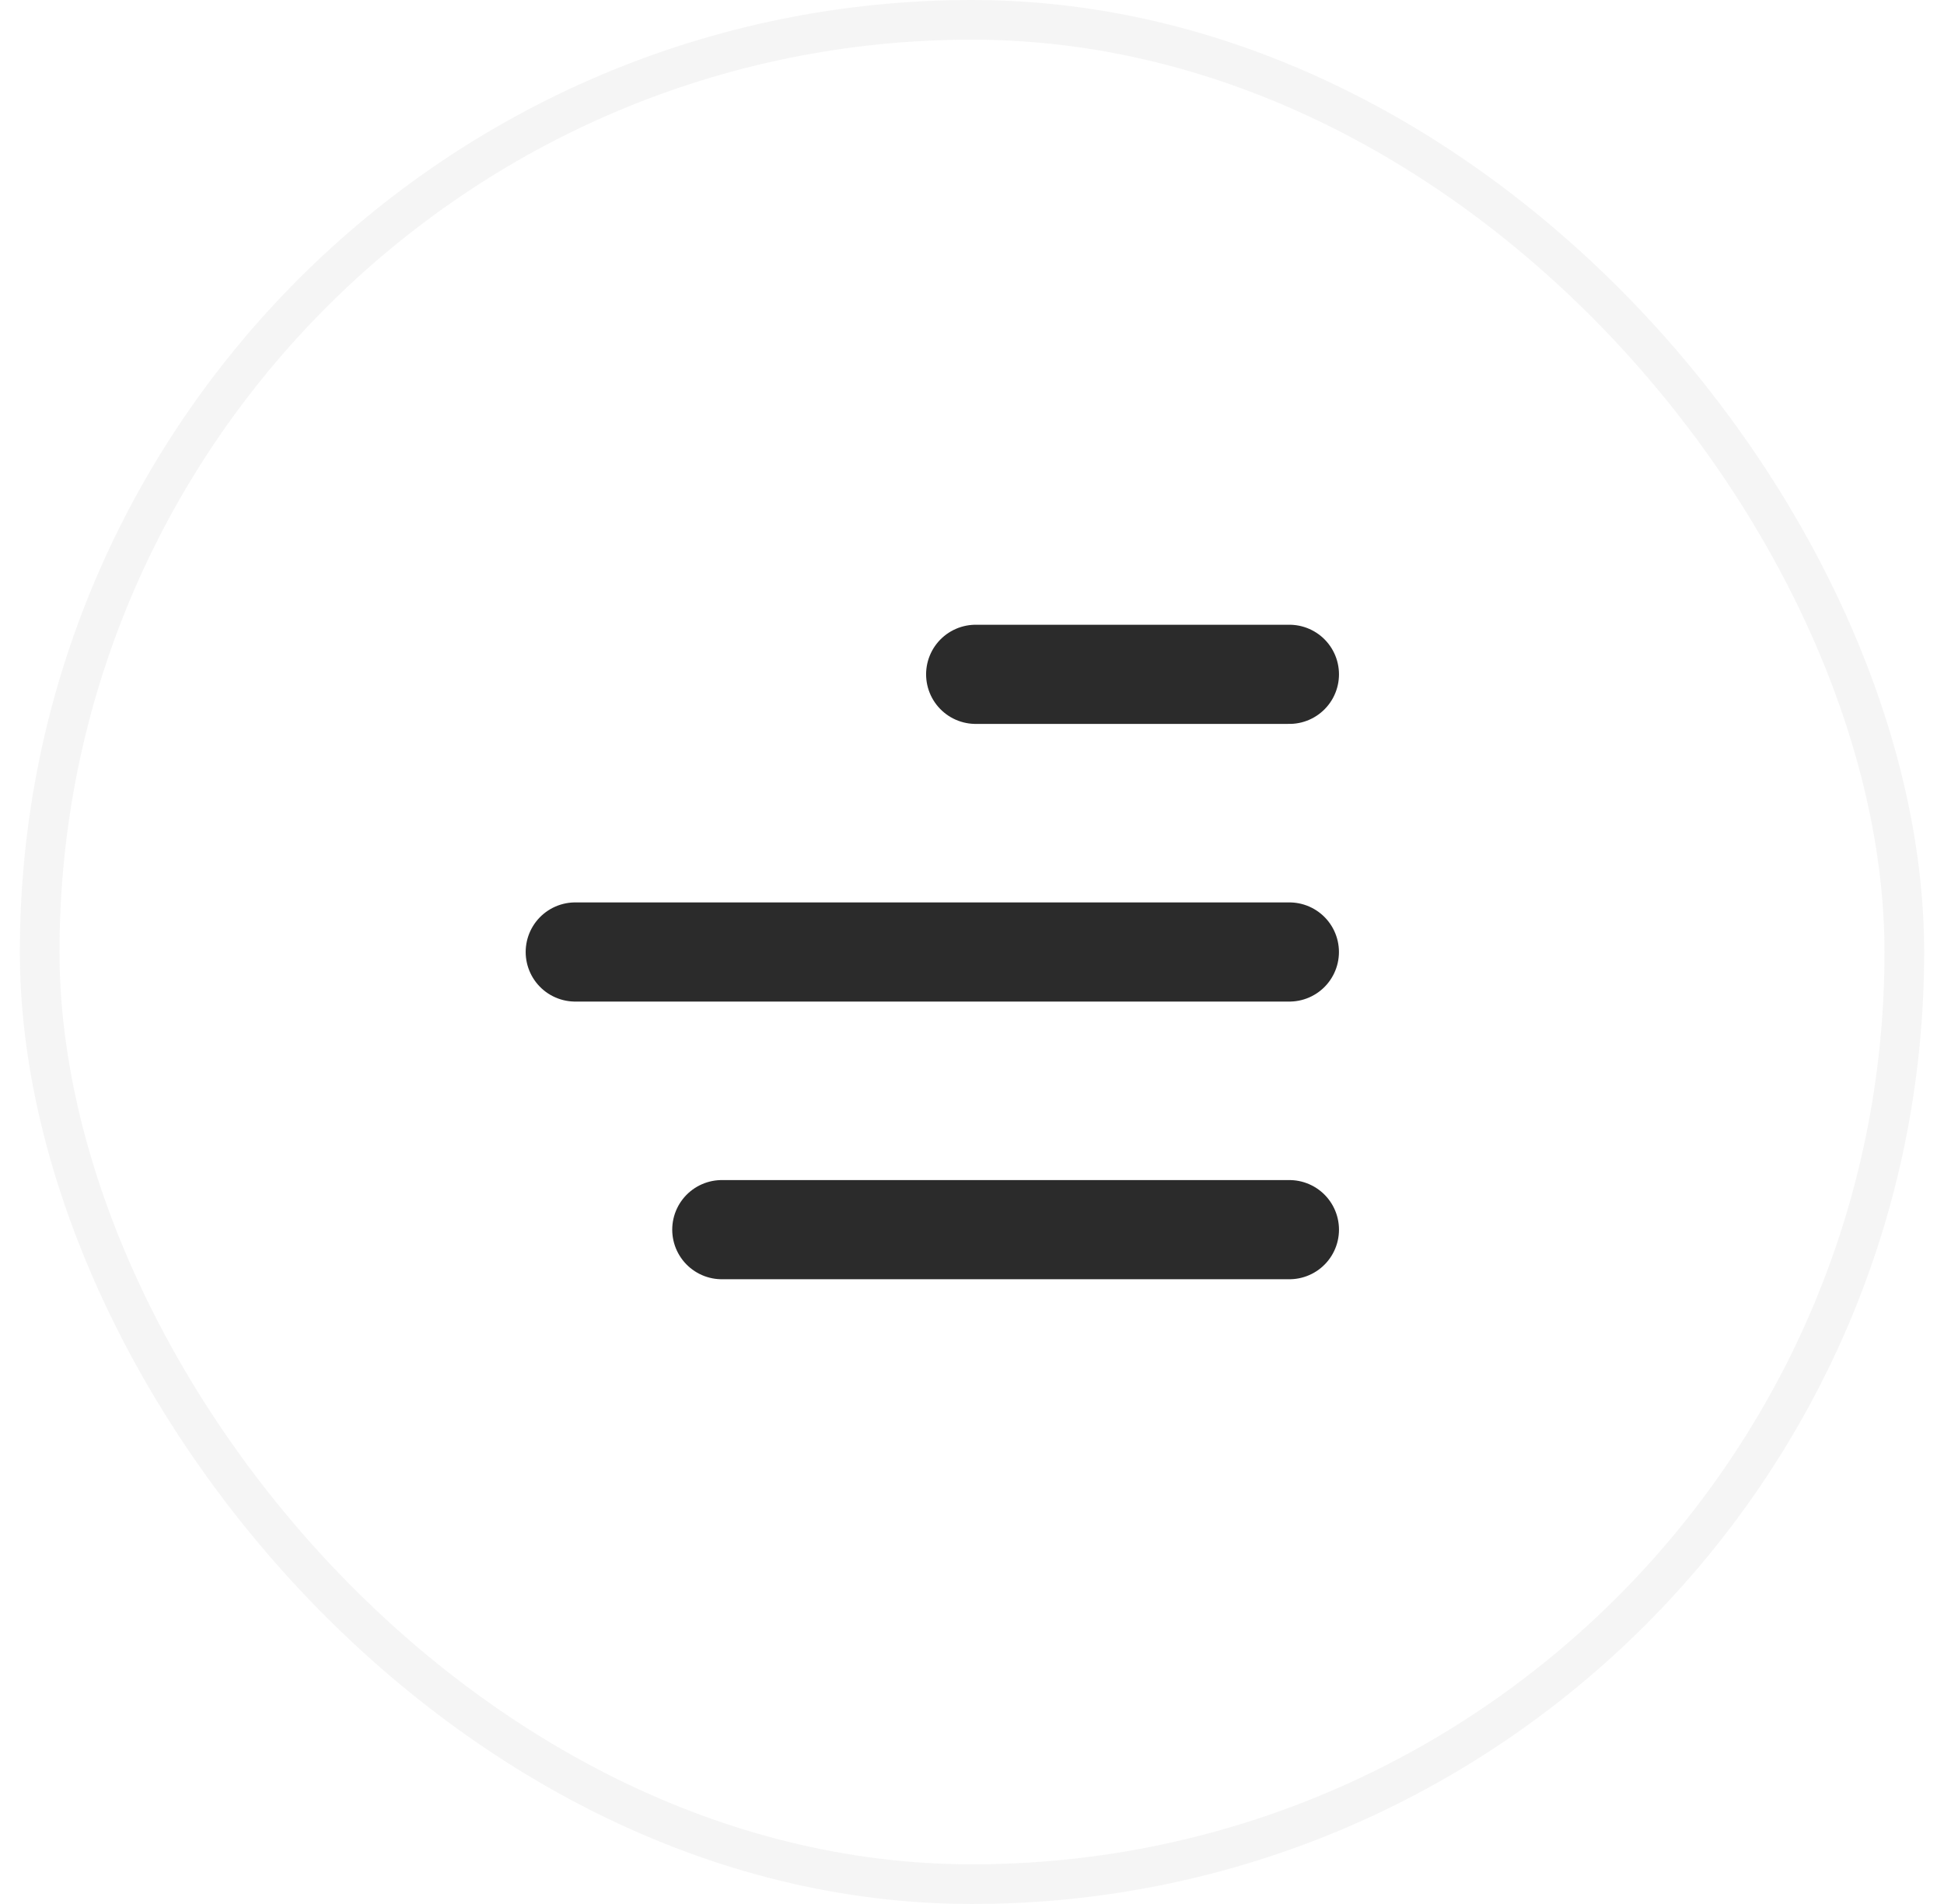 <svg width="49" height="48" viewBox="0 0 49 48" fill="none" xmlns="http://www.w3.org/2000/svg">
<rect x="1" y="0.5" width="47" height="47" rx="23.5" stroke="#2B2B2B" stroke-opacity="0.05"/>
<path d="M18.194 31L32.5 31M32.499 24L14.5 24M32.5 17L24.593 17" stroke="#2B2B2B" stroke-width="2.5" stroke-linecap="round"/>
</svg>
